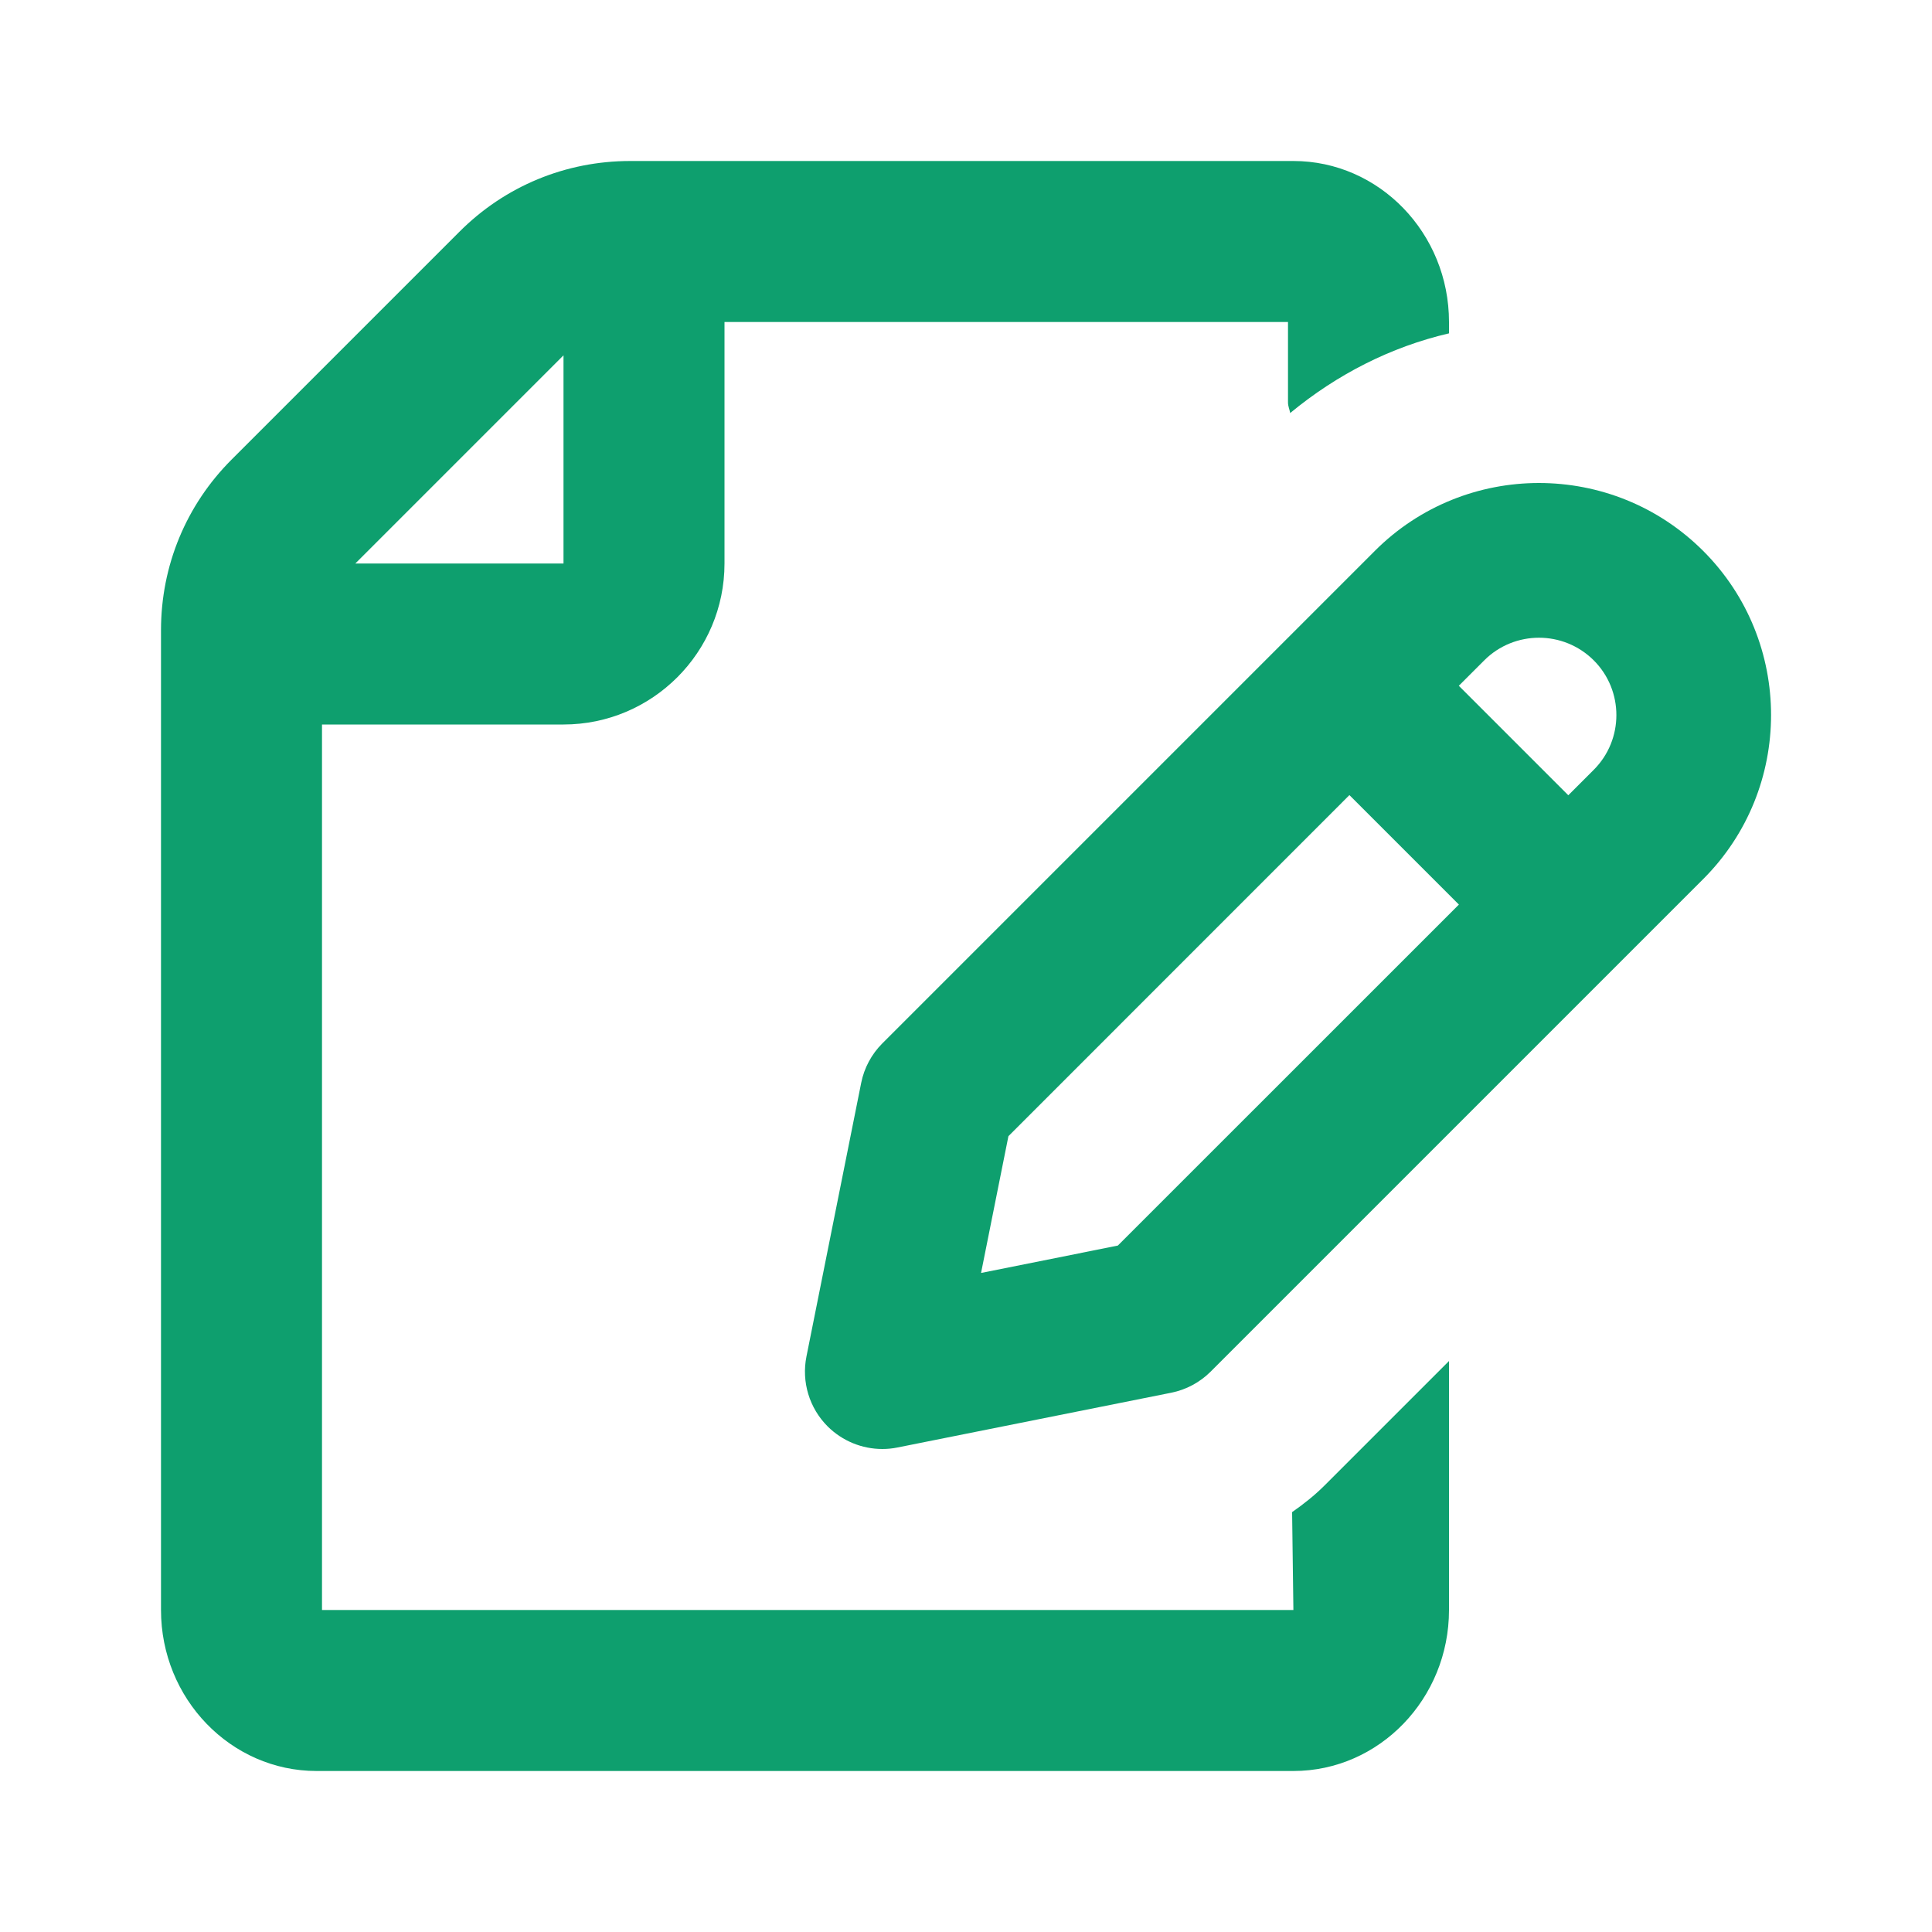 <svg width="48" height="48" viewBox="0 0 48 48" fill="none" xmlns="http://www.w3.org/2000/svg">
<path d="M32.908 36.906C32.66 37.154 32.386 37.37 32.102 37.568L32.134 40H8V18H14C16.206 18 18 16.206 18 14V8H32V10C32 10.094 32.04 10.174 32.054 10.262C33.216 9.302 34.55 8.62 36 8.282V8C36 5.794 34.266 4 32.134 4H15.658C14.054 4 12.546 4.624 11.414 5.758L5.758 11.414C4.624 12.546 4 14.054 4 15.658V40C4 42.206 5.734 44 7.866 44H32.134C34.266 44 36 42.206 36 40V33.814L32.908 36.906ZM14 8.828V14H8.828L14 8.828Z" fill="#0E9F6E"/>
<path d="M21.922 36C22.046 36 22.174 35.988 22.3 35.962L29.098 34.602C29.47 34.528 29.812 34.344 30.08 34.076L42.314 21.842C44.564 19.594 44.564 15.934 42.314 13.686C41.188 12.562 39.712 12 38.234 12C36.758 12 35.28 12.562 34.156 13.688L21.922 25.922C21.654 26.19 21.47 26.532 21.396 26.904L20.036 33.702C19.91 34.332 20.108 34.984 20.562 35.438C20.928 35.802 21.418 36 21.922 36ZM36.876 16.406C37.25 16.032 37.744 15.844 38.236 15.844C38.728 15.844 39.22 16.032 39.596 16.406C40.346 17.156 40.346 18.376 39.596 19.126L38.964 19.758L36.244 17.038L36.876 16.406ZM25.054 28.228L33.526 19.754L36.246 22.474L27.772 30.946L24.374 31.626L25.054 28.228Z" fill="#0E9F6E"/>
</svg>
